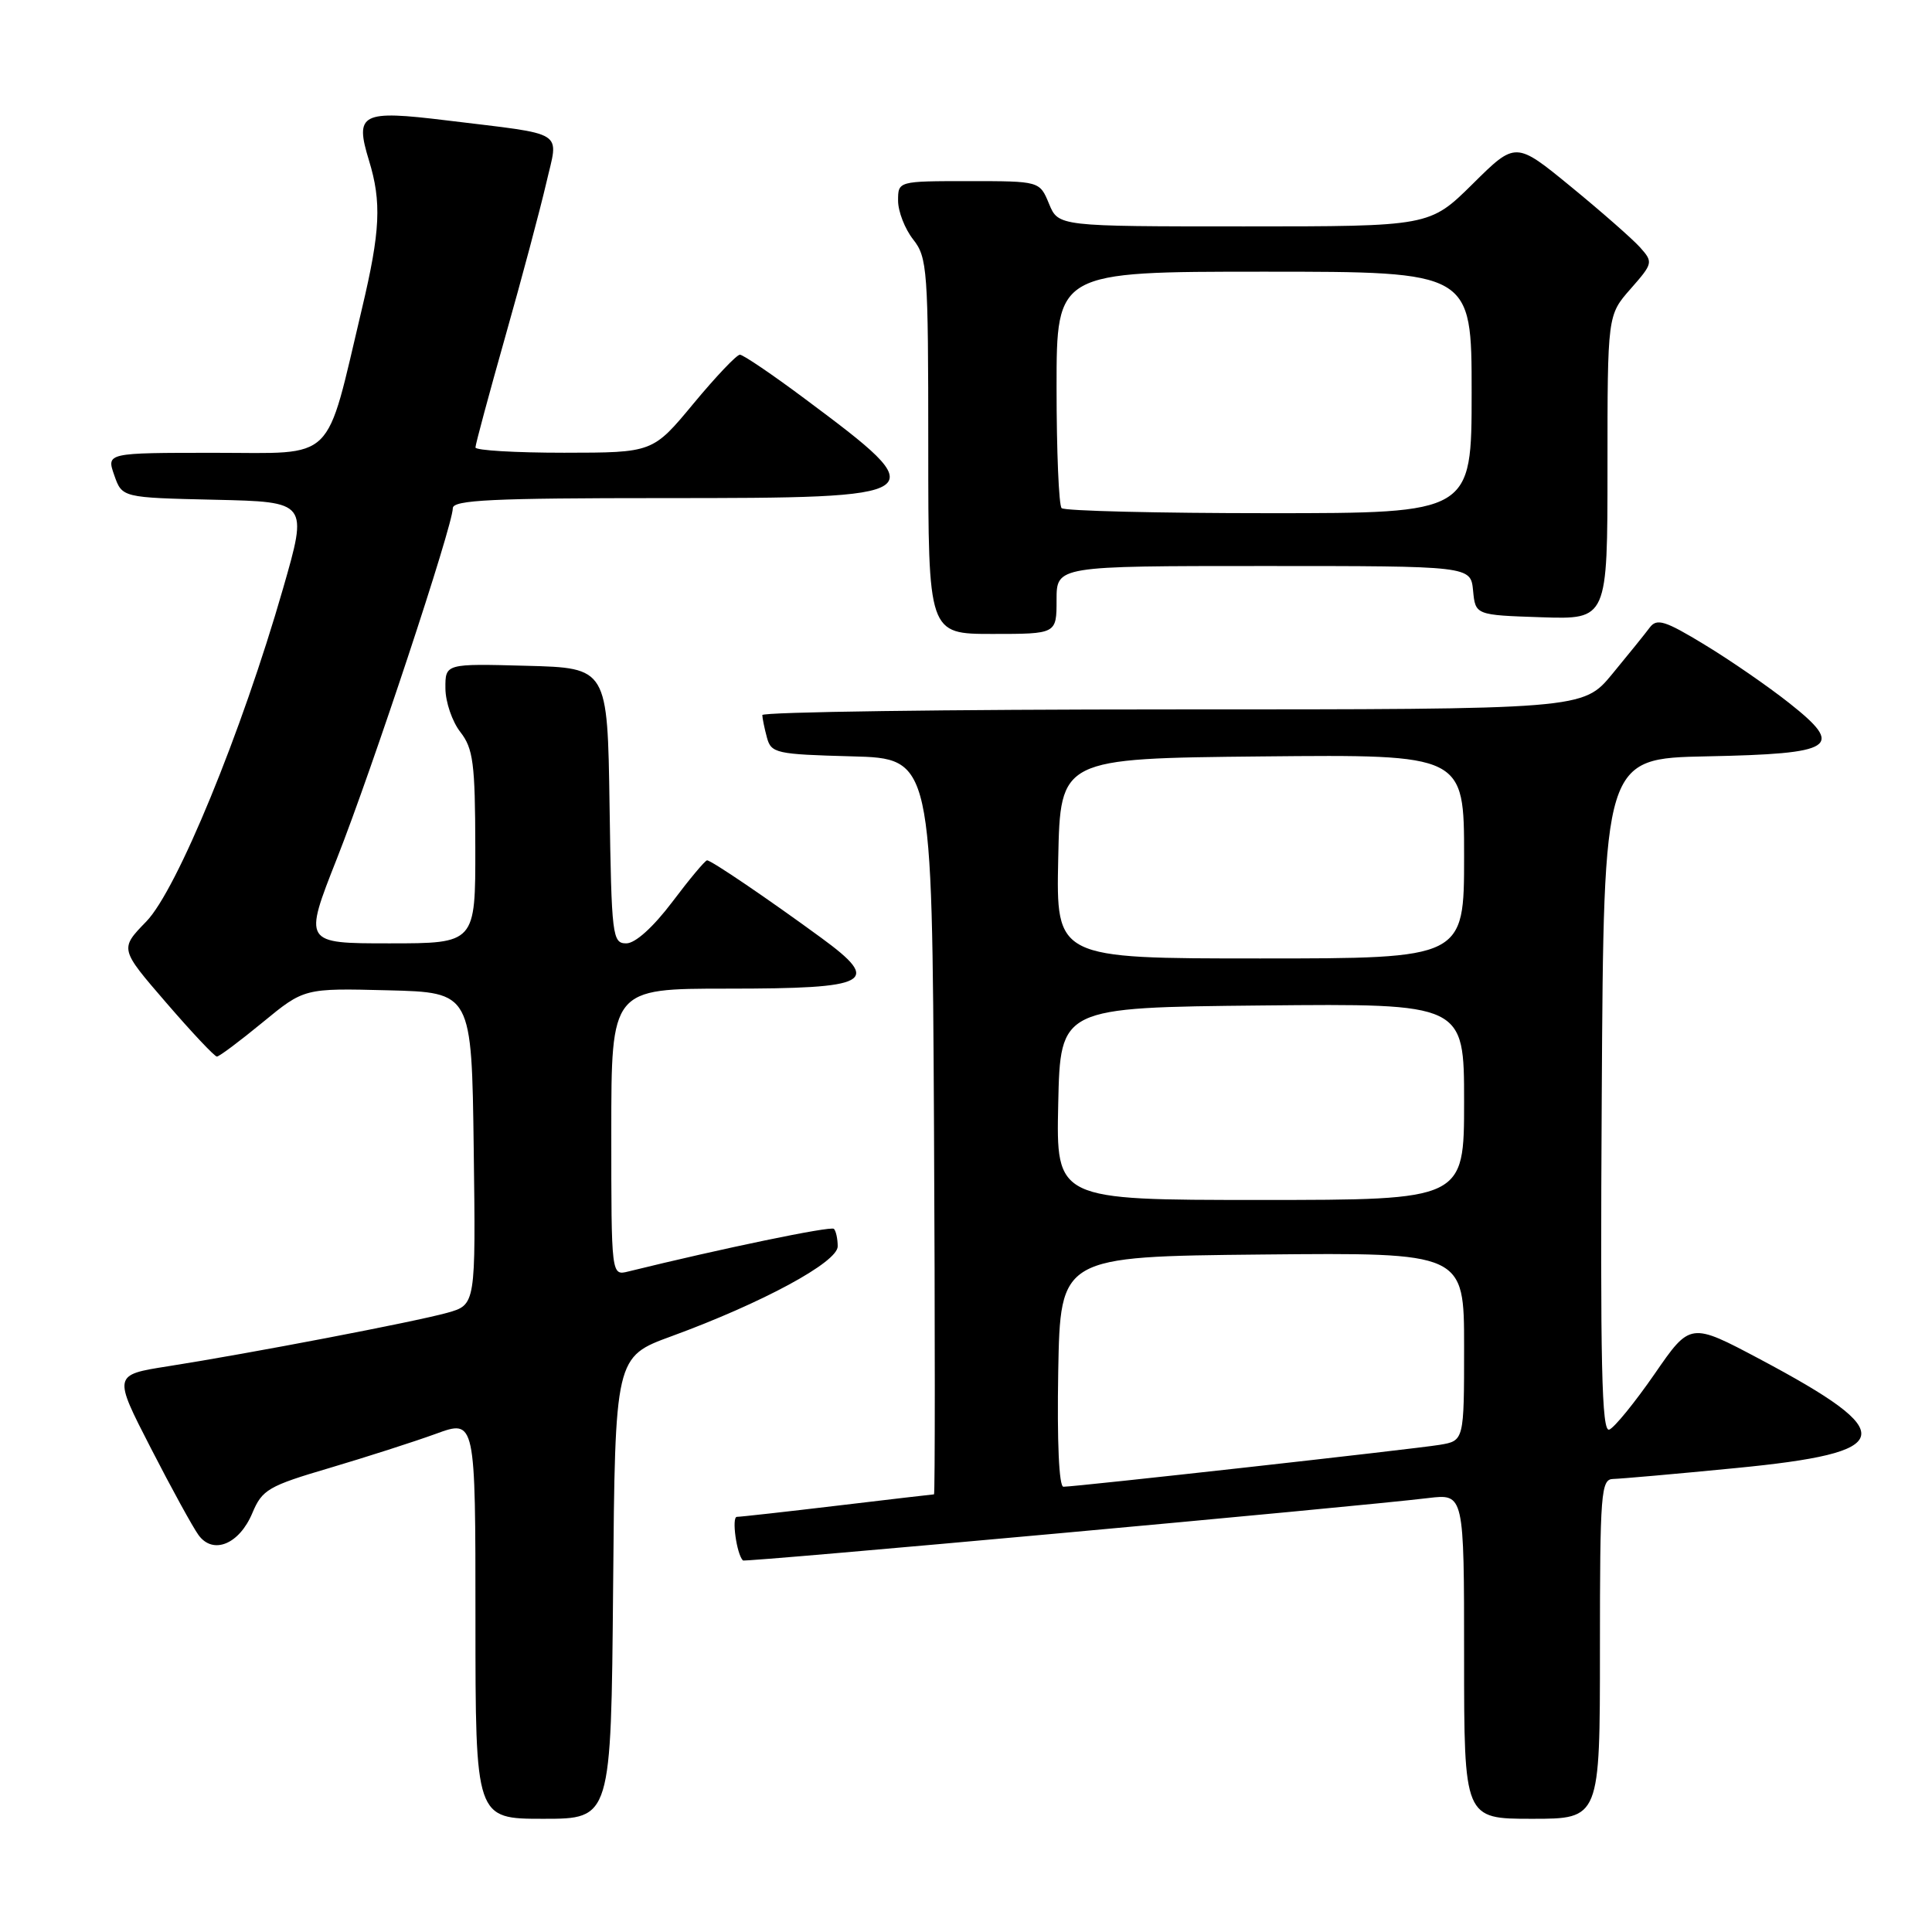 <?xml version="1.0" encoding="UTF-8" standalone="no"?>
<!DOCTYPE svg PUBLIC "-//W3C//DTD SVG 1.1//EN" "http://www.w3.org/Graphics/SVG/1.1/DTD/svg11.dtd" >
<svg xmlns="http://www.w3.org/2000/svg" xmlns:xlink="http://www.w3.org/1999/xlink" version="1.1" viewBox="0 0 256 256">
 <g >
 <path fill="currentColor"
d=" M 81.24 210.40 C 81.50 179.79 81.50 179.79 89.00 177.05 C 101.01 172.65 111.00 167.25 111.00 165.15 C 111.00 164.15 110.77 163.11 110.50 162.83 C 110.09 162.43 95.59 165.44 83.25 168.48 C 81.00 169.04 81.00 169.04 81.00 150.02 C 81.00 131.00 81.00 131.00 96.38 131.00 C 115.39 131.00 116.90 130.18 108.81 124.26 C 101.74 119.09 94.25 114.00 93.69 114.00 C 93.44 114.00 91.37 116.47 89.09 119.50 C 86.55 122.86 84.18 125.00 82.99 125.00 C 81.14 125.00 81.03 124.07 80.77 106.75 C 80.50 88.50 80.50 88.50 69.75 88.22 C 59.00 87.93 59.00 87.93 59.02 91.22 C 59.03 93.02 59.92 95.62 61.00 97.00 C 62.70 99.18 62.96 101.14 62.98 112.25 C 63.00 125.00 63.00 125.00 51.60 125.00 C 40.21 125.00 40.21 125.00 44.65 113.75 C 49.32 101.91 60.00 69.62 60.00 67.34 C 60.00 66.25 65.26 66.00 87.88 66.00 C 123.76 66.00 124.04 65.81 106.66 52.85 C 102.35 49.63 98.47 47.00 98.04 47.00 C 97.61 47.00 94.84 49.92 91.88 53.49 C 86.50 59.98 86.50 59.98 74.75 59.99 C 68.29 59.99 63.00 59.68 63.00 59.29 C 63.00 58.89 64.79 52.25 66.97 44.54 C 69.16 36.82 71.58 27.71 72.37 24.31 C 74.02 17.12 75.30 17.93 59.15 15.95 C 47.86 14.57 46.98 15.02 48.89 21.26 C 50.58 26.77 50.40 30.62 47.96 40.90 C 43.04 61.61 44.68 60.00 28.48 60.00 C 14.10 60.00 14.10 60.00 15.14 62.97 C 16.18 65.94 16.18 65.94 28.49 66.22 C 40.81 66.50 40.81 66.50 37.50 78.00 C 32.02 97.06 23.44 117.94 19.38 122.11 C 15.86 125.73 15.86 125.73 22.02 132.86 C 25.41 136.79 28.43 140.00 28.74 140.00 C 29.05 140.00 31.77 137.96 34.80 135.47 C 40.31 130.94 40.31 130.94 51.40 131.22 C 62.50 131.50 62.50 131.50 62.77 152.20 C 63.04 172.89 63.04 172.89 59.27 173.95 C 55.01 175.14 33.19 179.32 22.25 181.04 C 15.00 182.18 15.00 182.18 19.98 191.87 C 22.72 197.21 25.57 202.40 26.31 203.41 C 28.24 206.05 31.71 204.62 33.44 200.48 C 34.74 197.38 35.57 196.90 43.68 194.51 C 48.53 193.07 54.86 191.04 57.75 189.99 C 63.00 188.07 63.00 188.07 63.00 214.53 C 63.00 241.00 63.00 241.00 71.99 241.00 C 80.97 241.00 80.97 241.00 81.24 210.40 Z  M 212.00 218.50 C 212.00 197.75 212.14 196.00 213.75 195.97 C 214.71 195.95 222.01 195.31 229.97 194.53 C 251.32 192.46 251.87 190.03 233.24 180.12 C 223.97 175.20 223.97 175.20 219.24 182.06 C 216.63 185.83 213.93 189.15 213.24 189.43 C 212.23 189.84 212.03 180.88 212.24 145.22 C 212.50 100.50 212.50 100.50 226.15 100.22 C 243.17 99.88 244.50 99.02 237.07 93.15 C 234.29 90.95 229.25 87.47 225.86 85.42 C 220.62 82.23 219.54 81.90 218.60 83.15 C 218.00 83.96 215.76 86.73 213.63 89.31 C 209.76 94.00 209.76 94.00 155.38 94.00 C 125.47 94.00 101.01 94.34 101.01 94.75 C 101.02 95.16 101.29 96.50 101.62 97.72 C 102.18 99.81 102.83 99.95 112.86 100.22 C 123.50 100.50 123.50 100.50 123.76 149.25 C 123.90 176.06 123.90 198.00 123.76 198.01 C 123.62 198.01 117.88 198.68 111.00 199.50 C 104.12 200.32 98.11 200.99 97.64 200.99 C 96.92 201.00 97.60 205.93 98.44 206.77 C 98.70 207.03 179.41 199.69 189.25 198.50 C 194.00 197.93 194.00 197.93 194.00 219.47 C 194.00 241.00 194.00 241.00 203.00 241.00 C 212.00 241.00 212.00 241.00 212.00 218.50 Z  M 140.00 79.50 C 140.00 75.00 140.00 75.00 167.44 75.00 C 194.87 75.00 194.87 75.00 195.19 78.25 C 195.50 81.50 195.50 81.50 204.25 81.79 C 213.00 82.08 213.00 82.08 213.00 61.92 C 213.00 41.76 213.00 41.76 216.06 38.28 C 219.04 34.89 219.07 34.74 217.31 32.77 C 216.31 31.66 212.20 28.05 208.16 24.74 C 200.83 18.73 200.83 18.73 195.14 24.37 C 189.44 30.00 189.44 30.00 164.84 30.00 C 140.24 30.00 140.24 30.00 139.00 27.00 C 137.76 24.00 137.76 24.00 128.38 24.00 C 119.00 24.00 119.00 24.00 119.00 26.59 C 119.00 28.02 119.90 30.33 121.00 31.73 C 122.88 34.11 123.00 35.78 123.00 59.13 C 123.00 84.00 123.00 84.00 131.50 84.00 C 140.00 84.00 140.00 84.00 140.00 79.50 Z  M 140.22 181.75 C 140.50 166.50 140.50 166.50 167.25 166.23 C 194.00 165.97 194.00 165.97 194.00 178.44 C 194.00 190.91 194.00 190.91 190.75 191.45 C 187.34 192.01 142.58 197.00 140.91 197.00 C 140.32 197.00 140.06 191.05 140.22 181.75 Z  M 140.22 146.25 C 140.50 133.50 140.50 133.50 167.25 133.23 C 194.00 132.97 194.00 132.97 194.00 145.98 C 194.00 159.00 194.00 159.00 166.97 159.00 C 139.94 159.00 139.94 159.00 140.22 146.25 Z  M 140.22 113.75 C 140.50 100.50 140.50 100.50 167.25 100.23 C 194.00 99.97 194.00 99.97 194.00 113.48 C 194.00 127.00 194.00 127.00 166.97 127.00 C 139.94 127.00 139.94 127.00 140.22 113.75 Z  M 140.67 67.33 C 140.30 66.97 140.00 59.77 140.00 51.33 C 140.00 36.00 140.00 36.00 167.50 36.00 C 195.00 36.00 195.00 36.00 195.00 52.00 C 195.00 68.00 195.00 68.00 168.17 68.00 C 153.41 68.00 141.03 67.70 140.67 67.33 Z "/>
</g>
</svg>